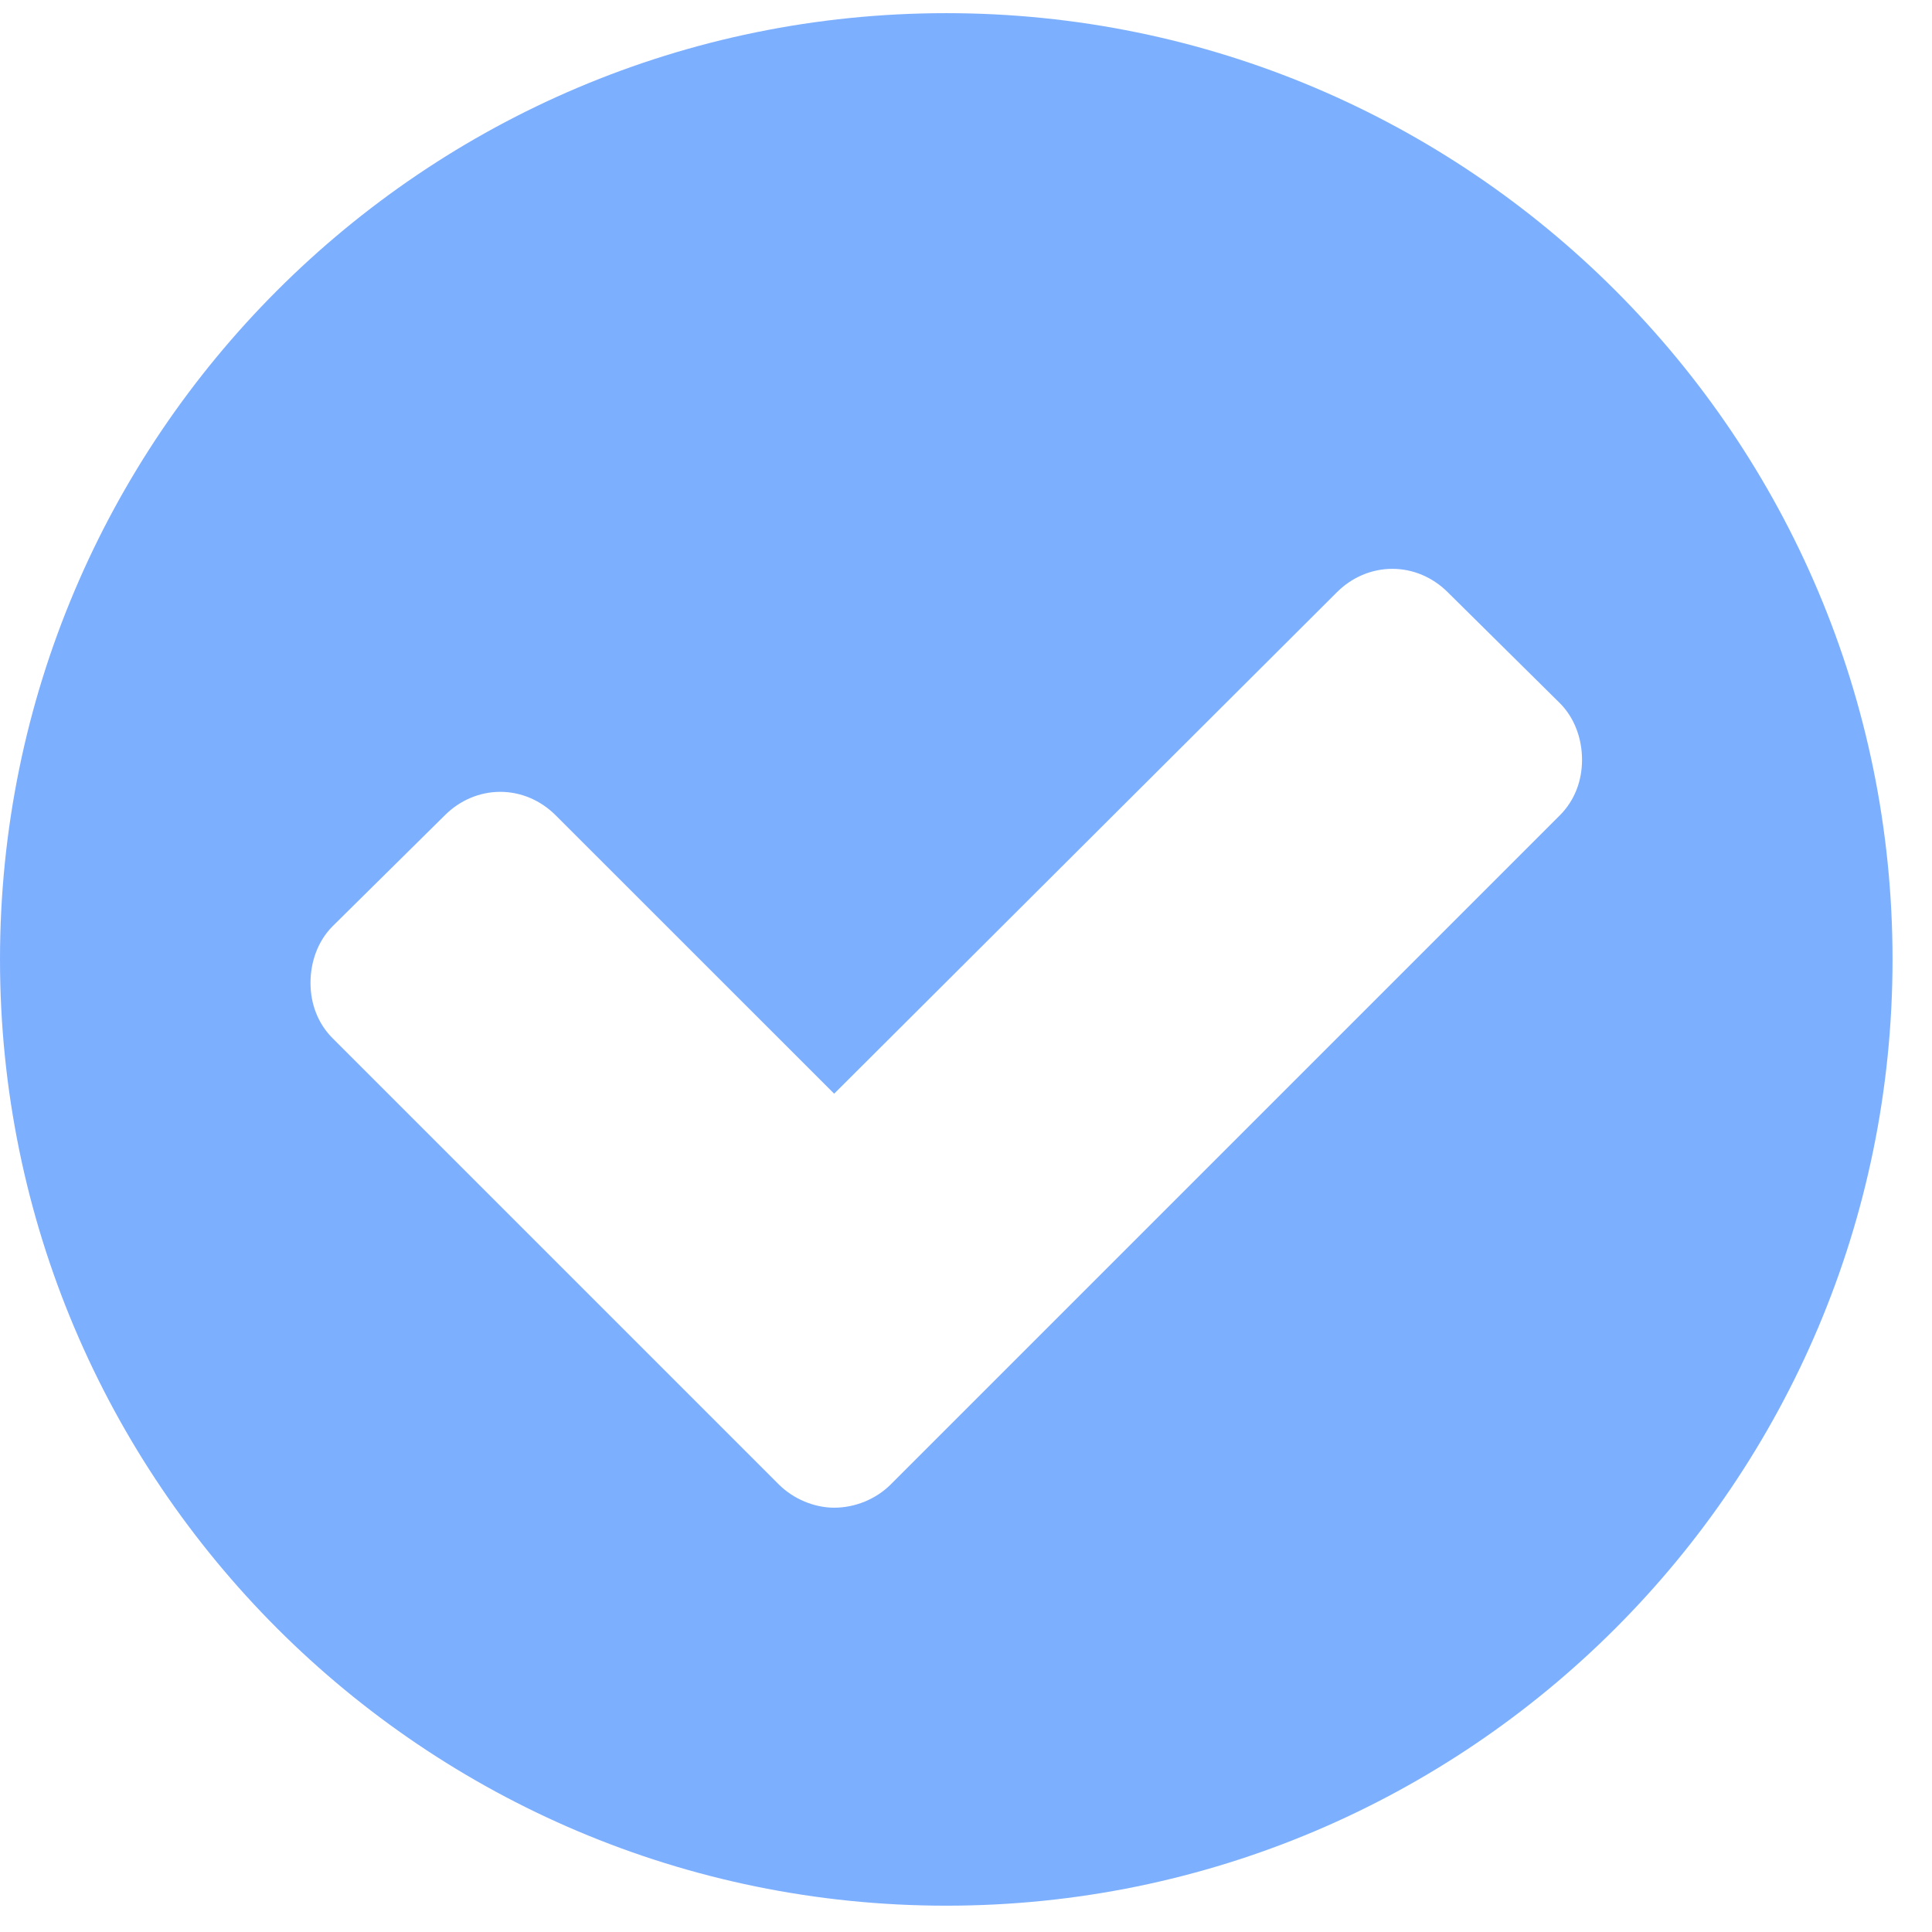 <svg width="21" height="21" viewBox="0 0 21 21" fill="none" xmlns="http://www.w3.org/2000/svg">
<path d="M17.196 8.259C17.196 8.487 17.116 8.701 16.955 8.862L9.683 16.134C9.522 16.295 9.295 16.388 9.067 16.388C8.853 16.388 8.625 16.295 8.464 16.134L3.616 11.286C3.455 11.125 3.375 10.911 3.375 10.683C3.375 10.455 3.455 10.228 3.616 10.067L4.835 8.862C4.996 8.701 5.21 8.607 5.438 8.607C5.665 8.607 5.879 8.701 6.04 8.862L9.067 11.888L14.531 6.438C14.692 6.277 14.906 6.183 15.134 6.183C15.362 6.183 15.576 6.277 15.737 6.438L16.955 7.643C17.116 7.804 17.196 8.031 17.196 8.259ZM20.571 10.429C20.571 4.75 15.964 0.143 10.286 0.143C4.607 0.143 0 4.75 0 10.429C0 16.107 4.607 20.714 10.286 20.714C15.964 20.714 20.571 16.107 20.571 10.429Z" fill="#7DAFFF"/>
</svg>
